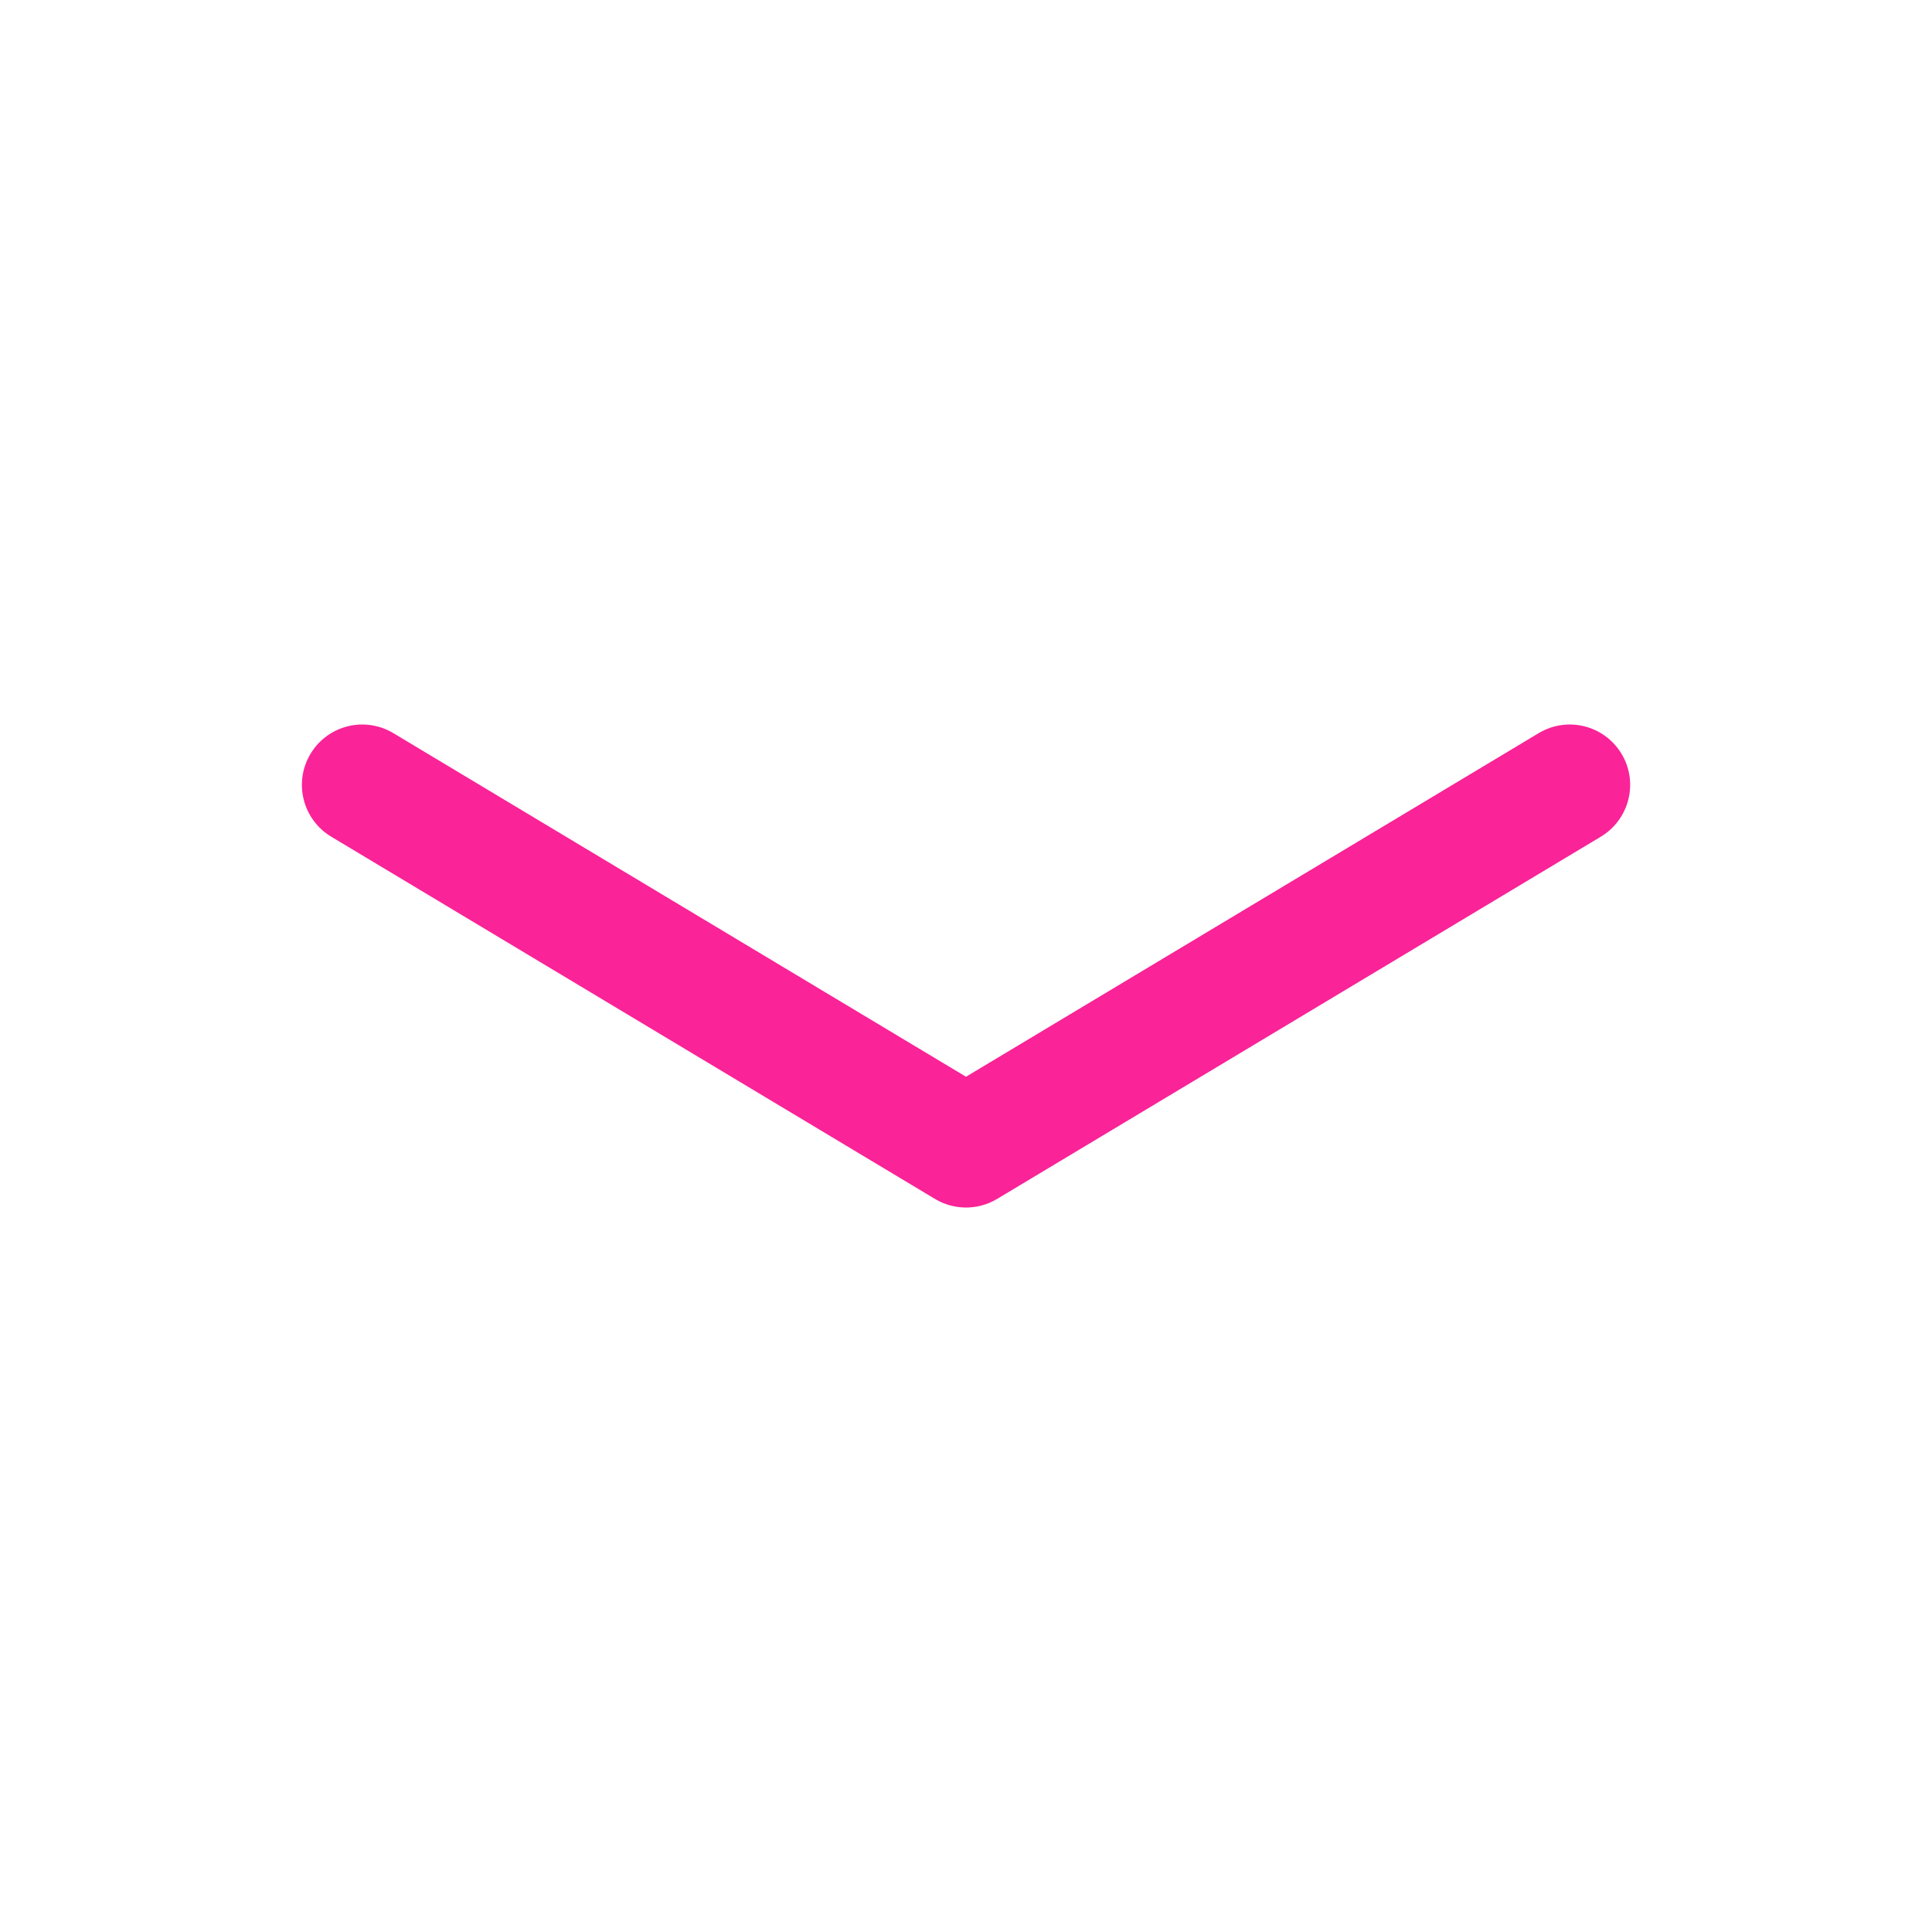 <?xml version="1.0" encoding="UTF-8"?>
<svg width="32px" height="32px" viewBox="0 0 32 32" version="1.1" xmlns="http://www.w3.org/2000/svg" xmlns:xlink="http://www.w3.org/1999/xlink">
    <!-- Generator: Sketch 63.1 (92452) - https://sketch.com -->
    <title>Icons / push-down</title>
    <desc>Created with Sketch.</desc>
    <g id="Icons-/-push-down" stroke="none" stroke-width="1" fill="none" fill-rule="evenodd">
        <rect id="Rectangle" x="0" y="0" width="32" height="32"></rect>
        <g id="arrows_square_down" transform="translate(5, 12)" fill="#FA2398">
            <path d="M1.515,0.143 C1.041,-0.141 0.427,0.012 0.143,0.486 C-0.141,0.959 0.012,1.573 0.486,1.858 L10.486,7.858 C10.802,8.048 11.198,8.048 11.515,7.858 L21.515,1.858 C21.988,1.573 22.142,0.959 21.858,0.486 C21.573,0.012 20.959,-0.141 20.486,0.143 L11,5.834 L1.515,0.143 Z" id="Path"></path>
        </g>
    </g>
</svg>